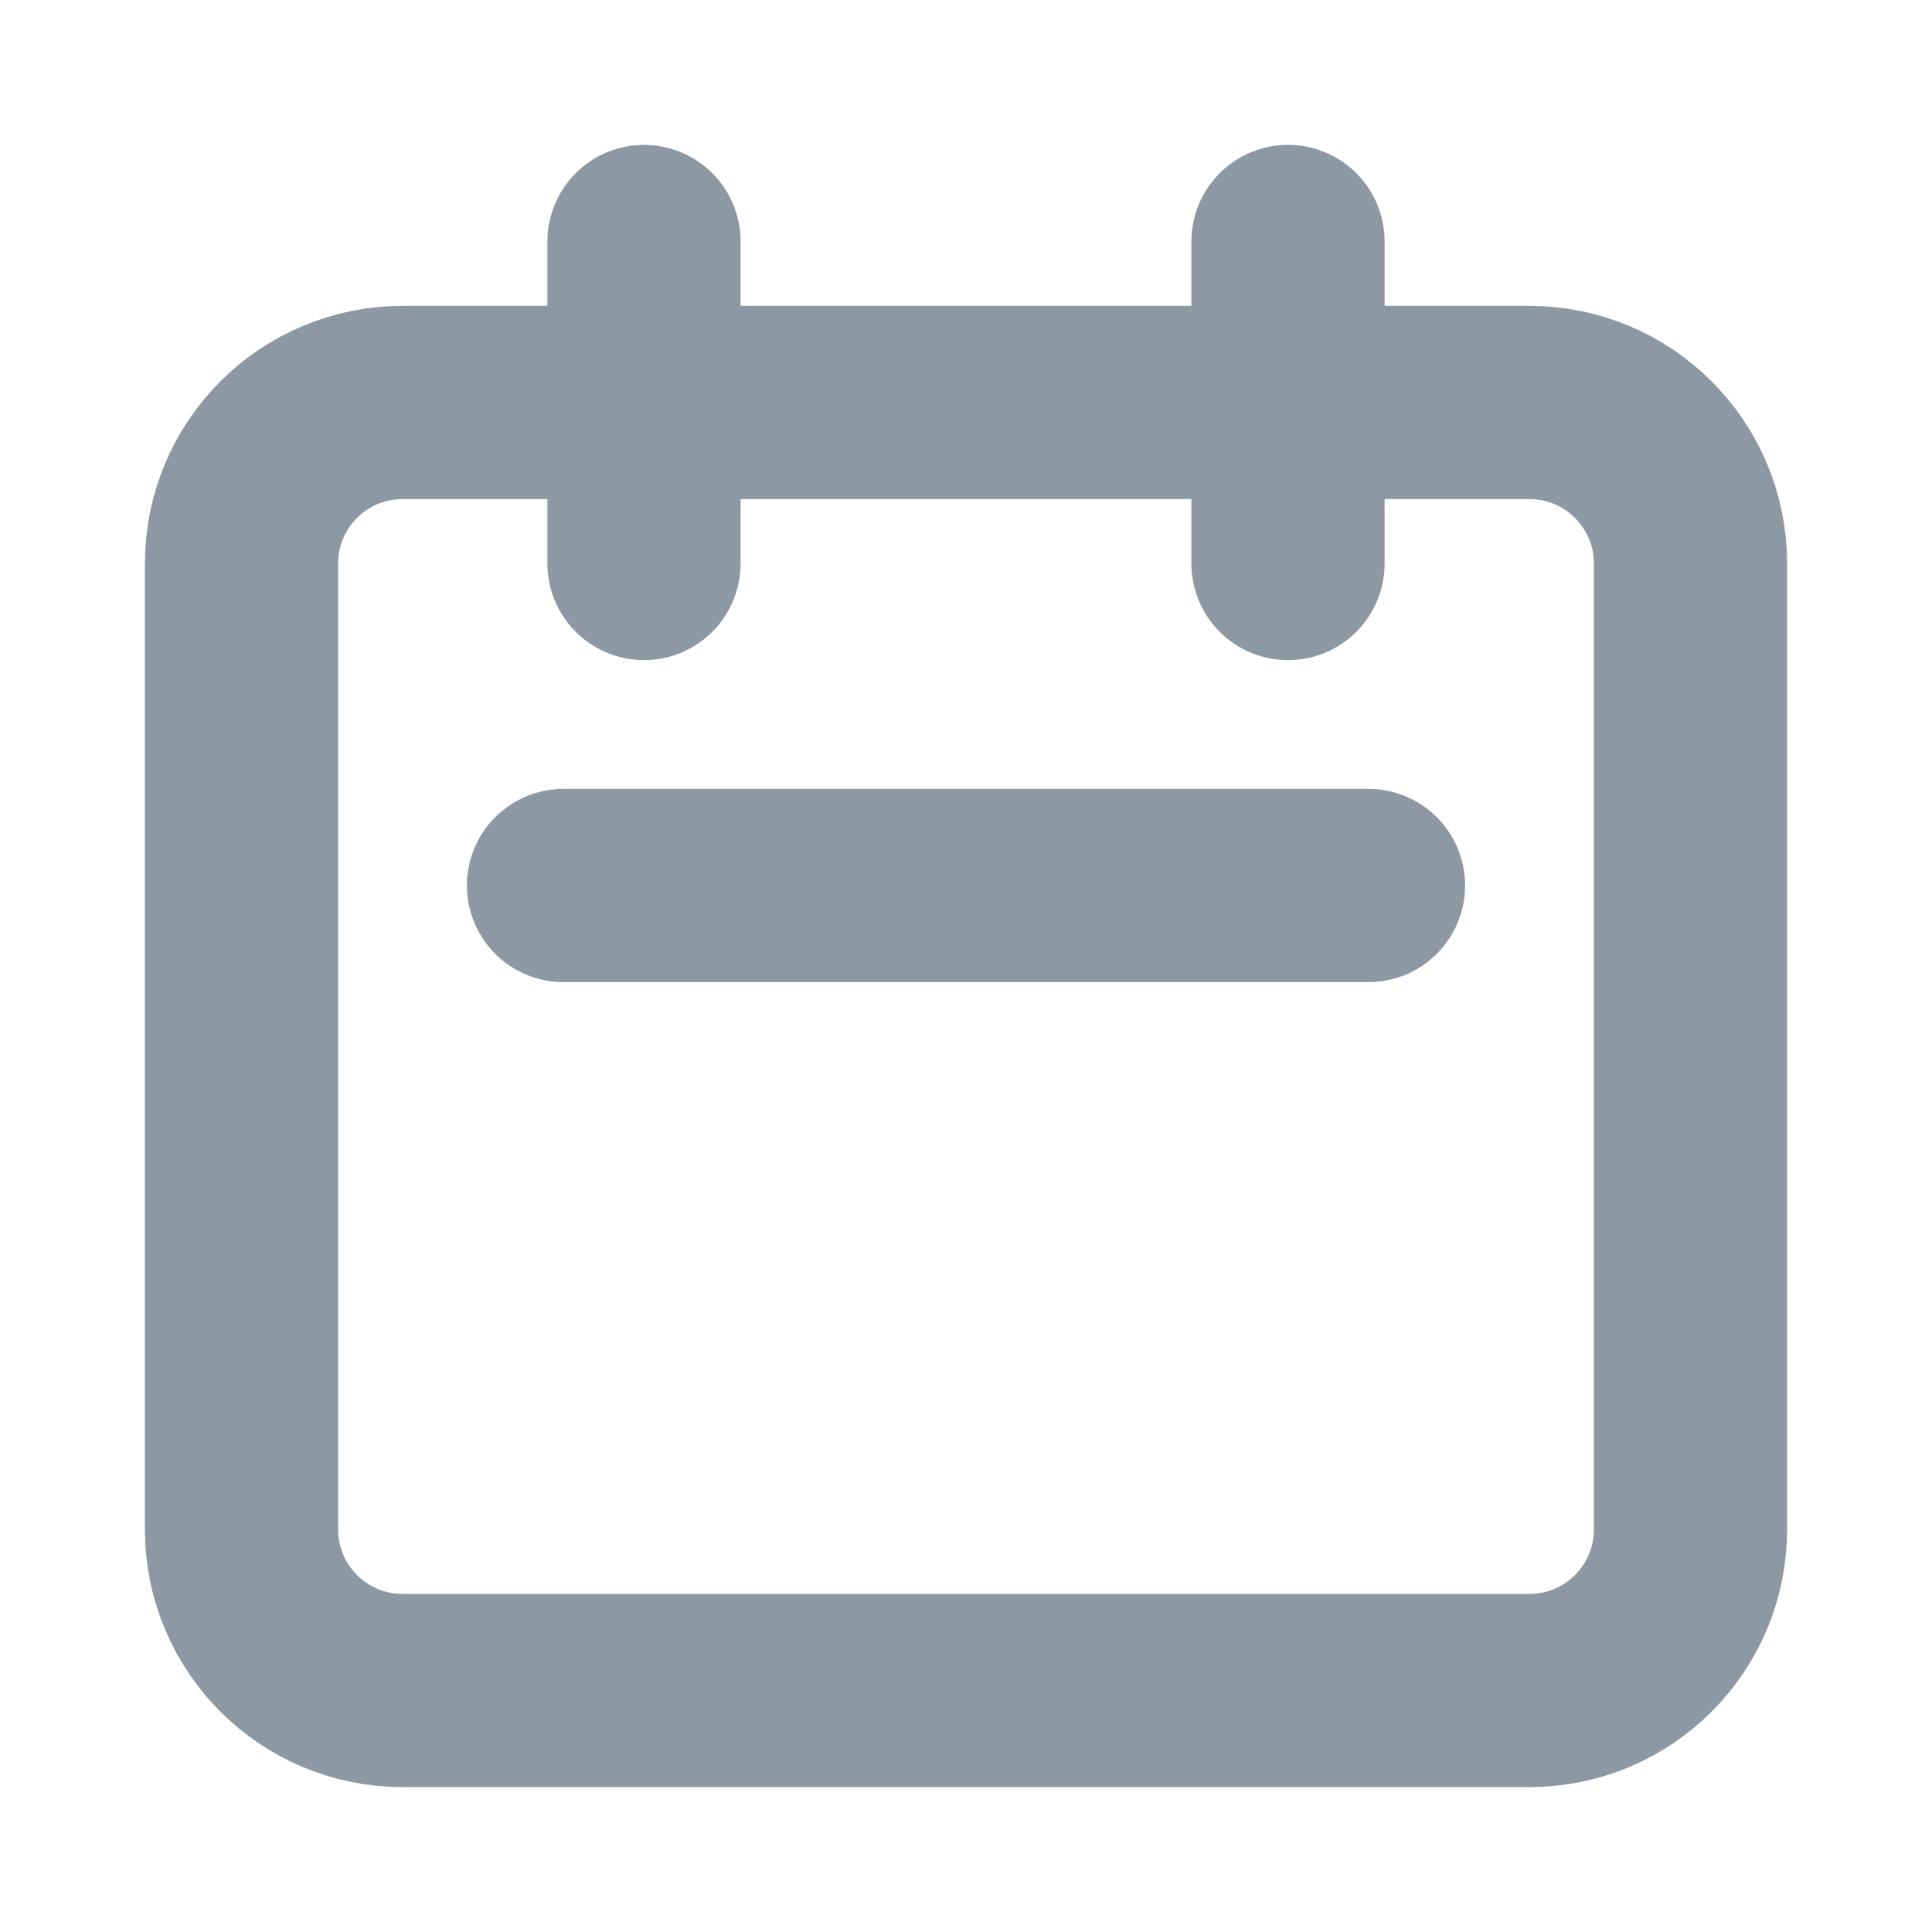 <svg width="15" height="15" viewBox="0 0 15 15" fill="none" xmlns="http://www.w3.org/2000/svg">
<path d="M5 4.375V1.875M10 4.375V1.875M4.375 6.875H10.625M3.125 13.125H11.875C12.565 13.125 13.125 12.565 13.125 11.875V4.375C13.125 3.685 12.565 3.125 11.875 3.125H3.125C2.435 3.125 1.875 3.685 1.875 4.375V11.875C1.875 12.565 2.435 13.125 3.125 13.125Z" stroke="#8C98A3" stroke-width="1.5" stroke-linecap="round" stroke-linejoin="round"/>
</svg>
